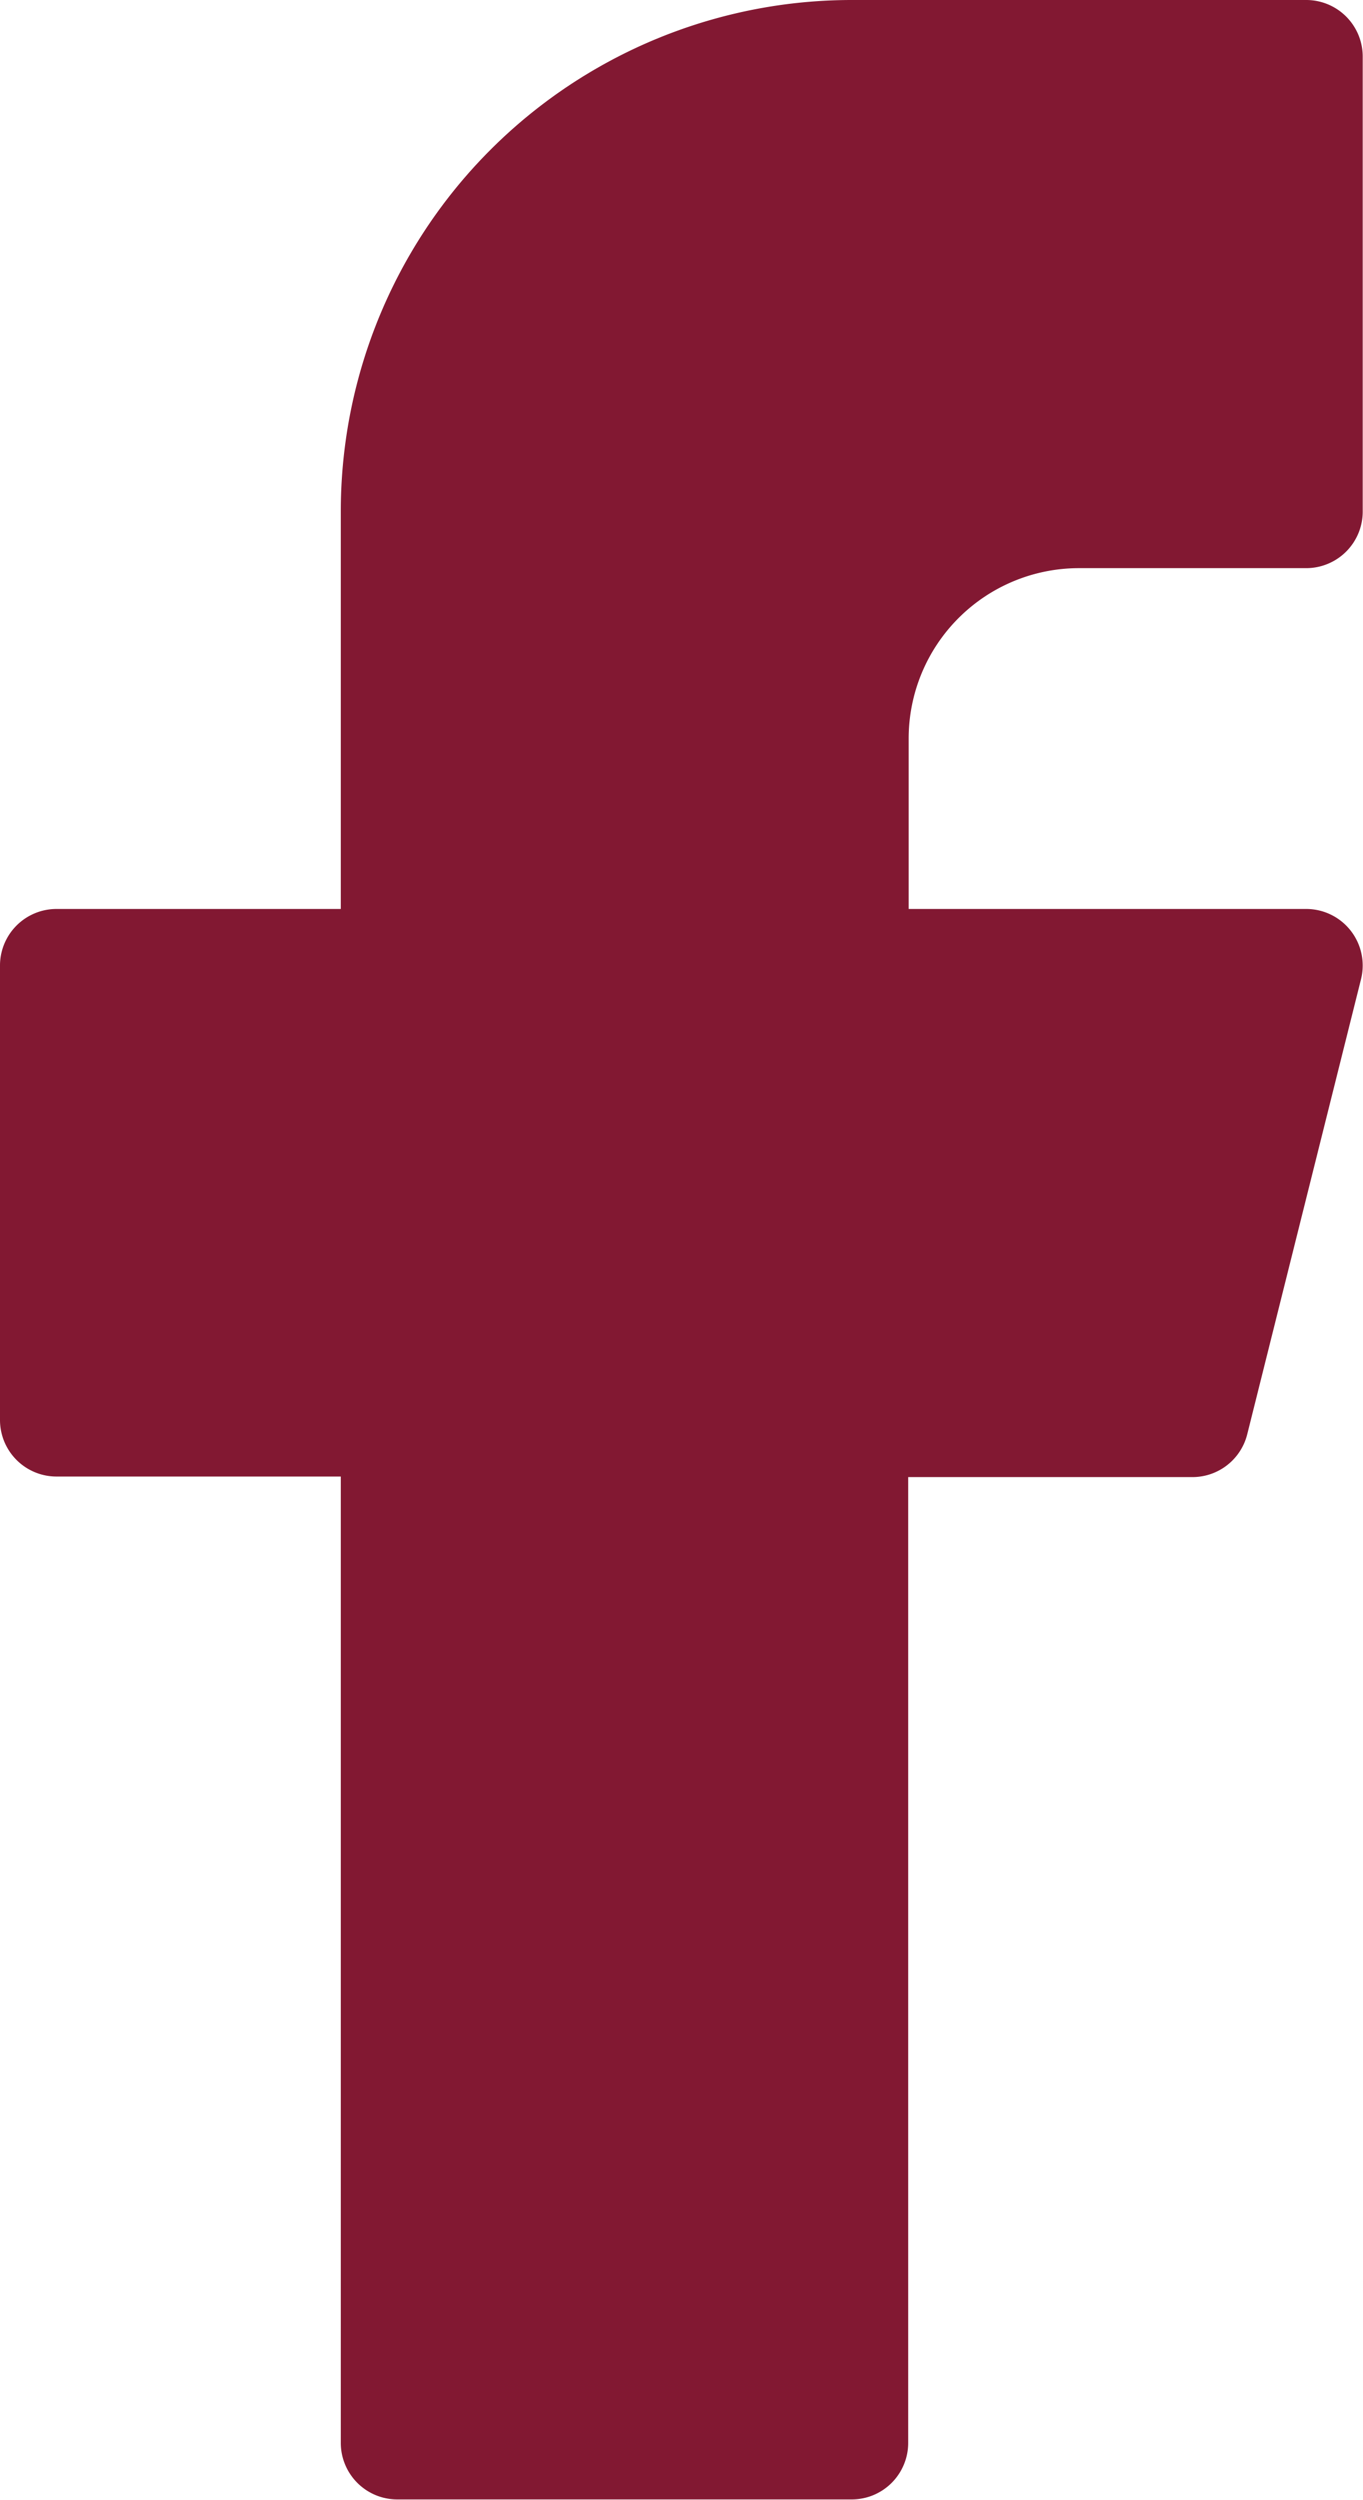 <svg xmlns="http://www.w3.org/2000/svg" width="14.466" height="26.522" viewBox="0 0 14.466 26.522">
  <path id="_63ece9fcab689064e8f26396_facebook-2_1_" data-name="63ece9fcab689064e8f26396_facebook-2 (1)" d="M15.041,1A5.425,5.425,0,0,0,9.617,6.425v4.219H6.6a.6.6,0,0,0-.6.6v4.822a.6.6,0,0,0,.6.6H9.617V26.919a.6.6,0,0,0,.6.6h4.822a.6.6,0,0,0,.6-.6V16.672h3.014a.6.6,0,0,0,.585-.457l1.206-4.822a.6.6,0,0,0-.585-.749H15.644V8.836a1.808,1.808,0,0,1,1.808-1.808h2.411a.6.6,0,0,0,.6-.6V1.6a.6.6,0,0,0-.6-.6Z" transform="translate(-6 -1)" fill="#821832"/>
</svg>
